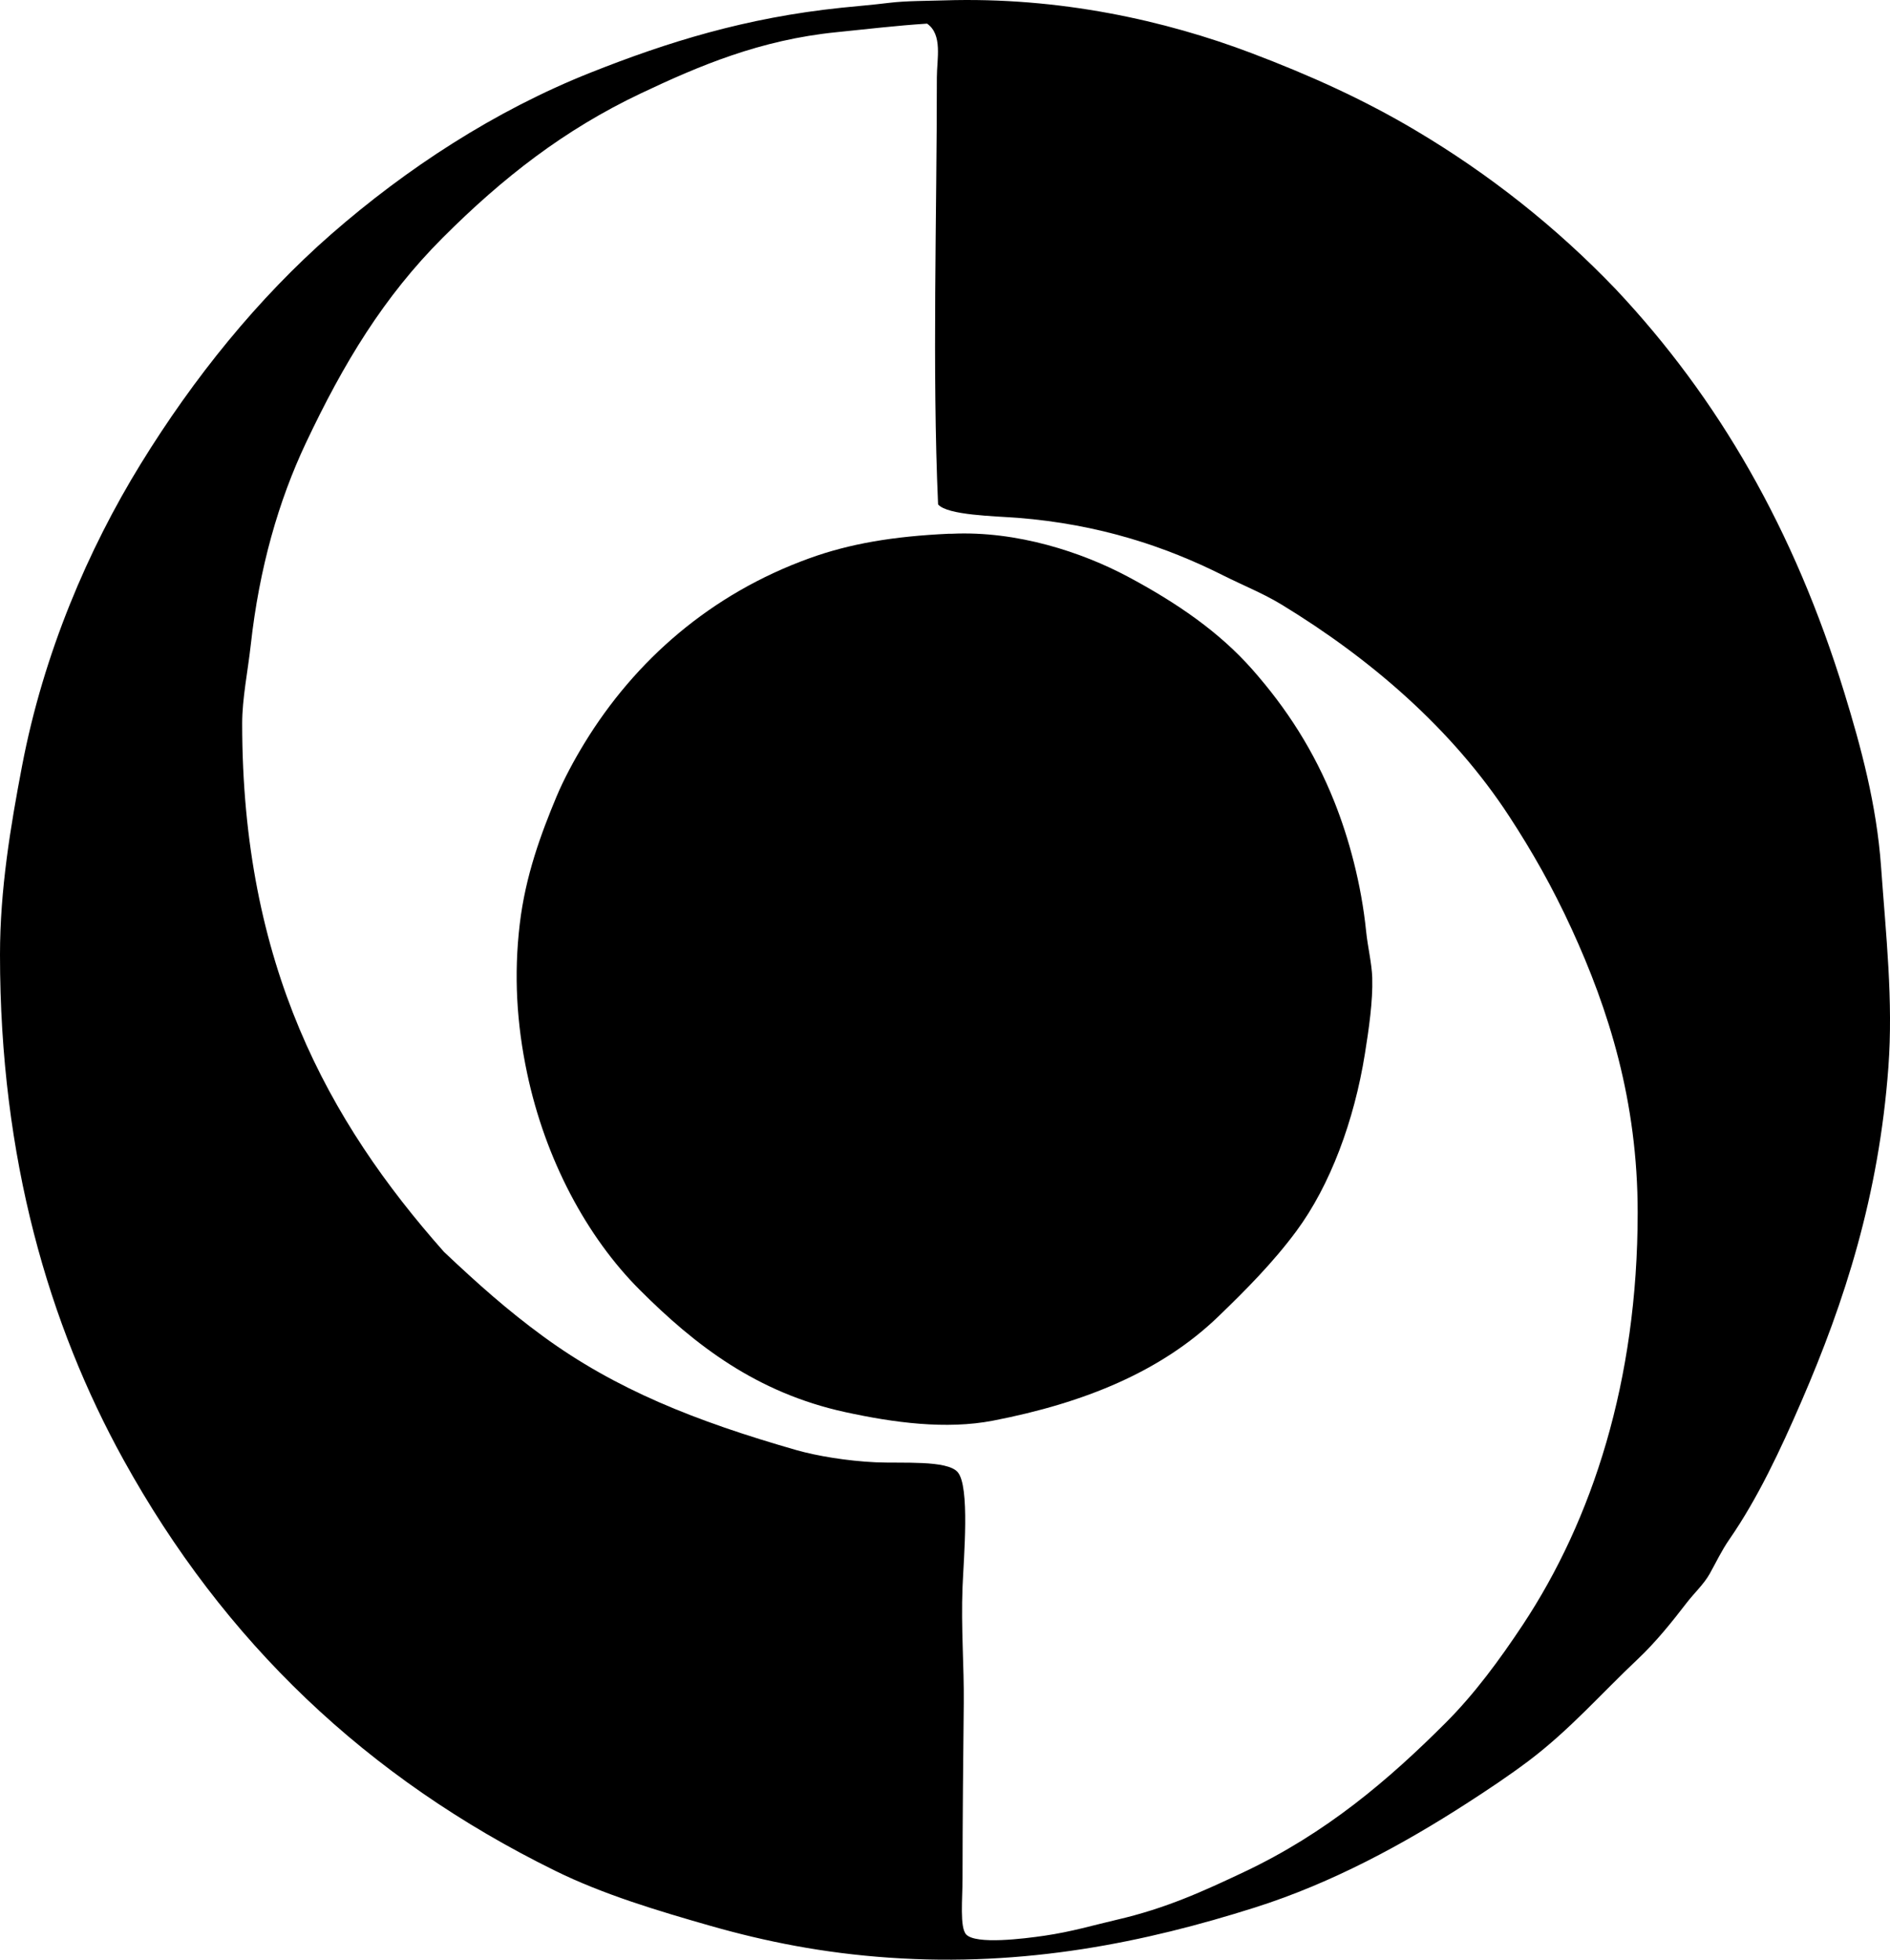 <?xml version="1.0" encoding="iso-8859-1"?>
<!-- Generator: Adobe Illustrator 19.2.0, SVG Export Plug-In . SVG Version: 6.00 Build 0)  -->
<svg version="1.1" xmlns="http://www.w3.org/2000/svg" xmlns:xlink="http://www.w3.org/1999/xlink" x="0px" y="0px"
	 viewBox="0 0 79.929 82.858" style="enable-background:new 0 0 79.929 82.858;" xml:space="preserve">
<g id="Point_x5F_Press_x5F_US">
	<path style="fill-rule:evenodd;clip-rule:evenodd;" d="M68.326,12.223c4.346,4.617,7.555,10.17,9.672,17.068
		c0.701,2.283,1.364,4.723,1.552,7.345c0.21,2.926,0.518,5.677,0.311,8.482c-0.402,5.446-1.859,9.934-3.672,14.121
		c-0.903,2.085-1.853,4.111-3.052,5.845c-0.335,0.484-0.548,0.946-0.828,1.448c-0.251,0.451-0.664,0.826-0.982,1.241
		c-0.628,0.816-1.298,1.652-2.068,2.379c-1.526,1.438-2.873,2.987-4.604,4.293c-0.823,0.62-1.716,1.217-2.639,1.811
		c-2.623,1.69-5.642,3.349-8.947,4.396c-4.616,1.463-9.7,2.521-15.466,2.12c-2.794-0.193-5.224-0.681-7.552-1.344
		c-2.247-0.642-4.536-1.328-6.568-2.328c-7.979-3.923-14.01-9.689-18.259-17.379C2.08,56.032-0.001,48.991,0,40.361
		c0-2.749,0.445-5.417,0.931-7.966c0.911-4.78,2.801-9.175,5.017-12.775c2.239-3.638,4.954-7.004,8.068-9.725
		c3.162-2.761,6.895-5.212,10.966-6.827c3.245-1.288,6.545-2.319,10.604-2.741c0.659-0.068,1.312-0.12,2.017-0.207
		c0.715-0.087,1.627-0.081,2.327-0.104c4.878-0.155,9.354,0.851,12.983,2.225c2.521,0.955,4.766,1.975,6.931,3.259
		C62.989,7.364,65.821,9.609,68.326,12.223z M35.379,1.361c-3.226,0.323-5.809,1.418-8.276,2.587
		c-3.25,1.54-5.851,3.575-8.379,6.103c-2.491,2.492-4.19,5.293-5.793,8.689c-1.15,2.439-1.966,5.267-2.327,8.534
		c-0.124,1.115-0.362,2.259-0.362,3.311c-0.001,10.212,3.626,16.809,8.534,22.345c1.438,1.359,2.683,2.466,4.189,3.569
		c3.08,2.253,6.46,3.592,10.707,4.81c0.858,0.246,2.149,0.462,3.361,0.518c1.122,0.051,3.017-0.1,3.466,0.414
		c0.526,0.602,0.258,3.594,0.207,4.861c-0.068,1.729,0.068,3.323,0.052,4.914c-0.022,2.109-0.052,4.927-0.052,7.396
		c0,0.873-0.125,2.081,0.155,2.379c0.407,0.433,2.429,0.181,3.311,0.052c1.157-0.169,2.065-0.444,3.052-0.673
		c2.086-0.481,3.676-1.213,5.379-2.017c3.485-1.645,6.119-3.896,8.534-6.311c1.222-1.222,2.276-2.656,3.259-4.138
		c2.941-4.44,4.861-10.31,4.862-17.431c0-4.729-1.229-8.593-2.794-12c-0.812-1.769-1.676-3.285-2.638-4.758
		c-2.416-3.702-5.875-6.669-9.62-8.948c-0.779-0.475-1.615-0.806-2.483-1.241c-2.425-1.219-5.25-2.162-8.689-2.432
		c-0.955-0.074-2.973-0.106-3.362-0.568c-0.253-5.724-0.051-12.16-0.052-18.052c0-0.779,0.254-1.809-0.414-2.275
		C37.899,1.082,36.615,1.238,35.379,1.361z"/>
	<path style="fill-rule:evenodd;clip-rule:evenodd;" d="M40.241,22.568c2.776-0.133,5.534,0.79,7.447,1.809
		c2.084,1.112,3.876,2.344,5.276,3.932c1.452,1.646,2.605,3.433,3.465,5.586c0.619,1.55,1.143,3.489,1.345,5.482
		c0.067,0.664,0.24,1.349,0.259,1.966c0.03,0.987-0.147,2.188-0.31,3.207c-0.453,2.836-1.467,5.566-2.897,7.499
		c-0.986,1.335-2.173,2.526-3.31,3.621c-2.4,2.312-5.644,3.646-9.518,4.396c-1.986,0.385-4.203,0.087-6.259-0.362
		c-3.744-0.818-6.346-2.828-8.689-5.172c-2.231-2.231-3.985-5.497-4.758-9.155c-0.441-2.084-0.567-4.149-0.311-6.31
		c0.243-2.052,0.899-3.814,1.552-5.38c0.307-0.735,0.753-1.562,1.189-2.275c2.14-3.496,5.332-6.3,9.517-7.811
		c1.699-0.613,3.531-0.925,5.898-1.034C40.171,22.566,40.206,22.57,40.241,22.568z"/>
</g>
<g id="Layer_1">
</g>
</svg>
